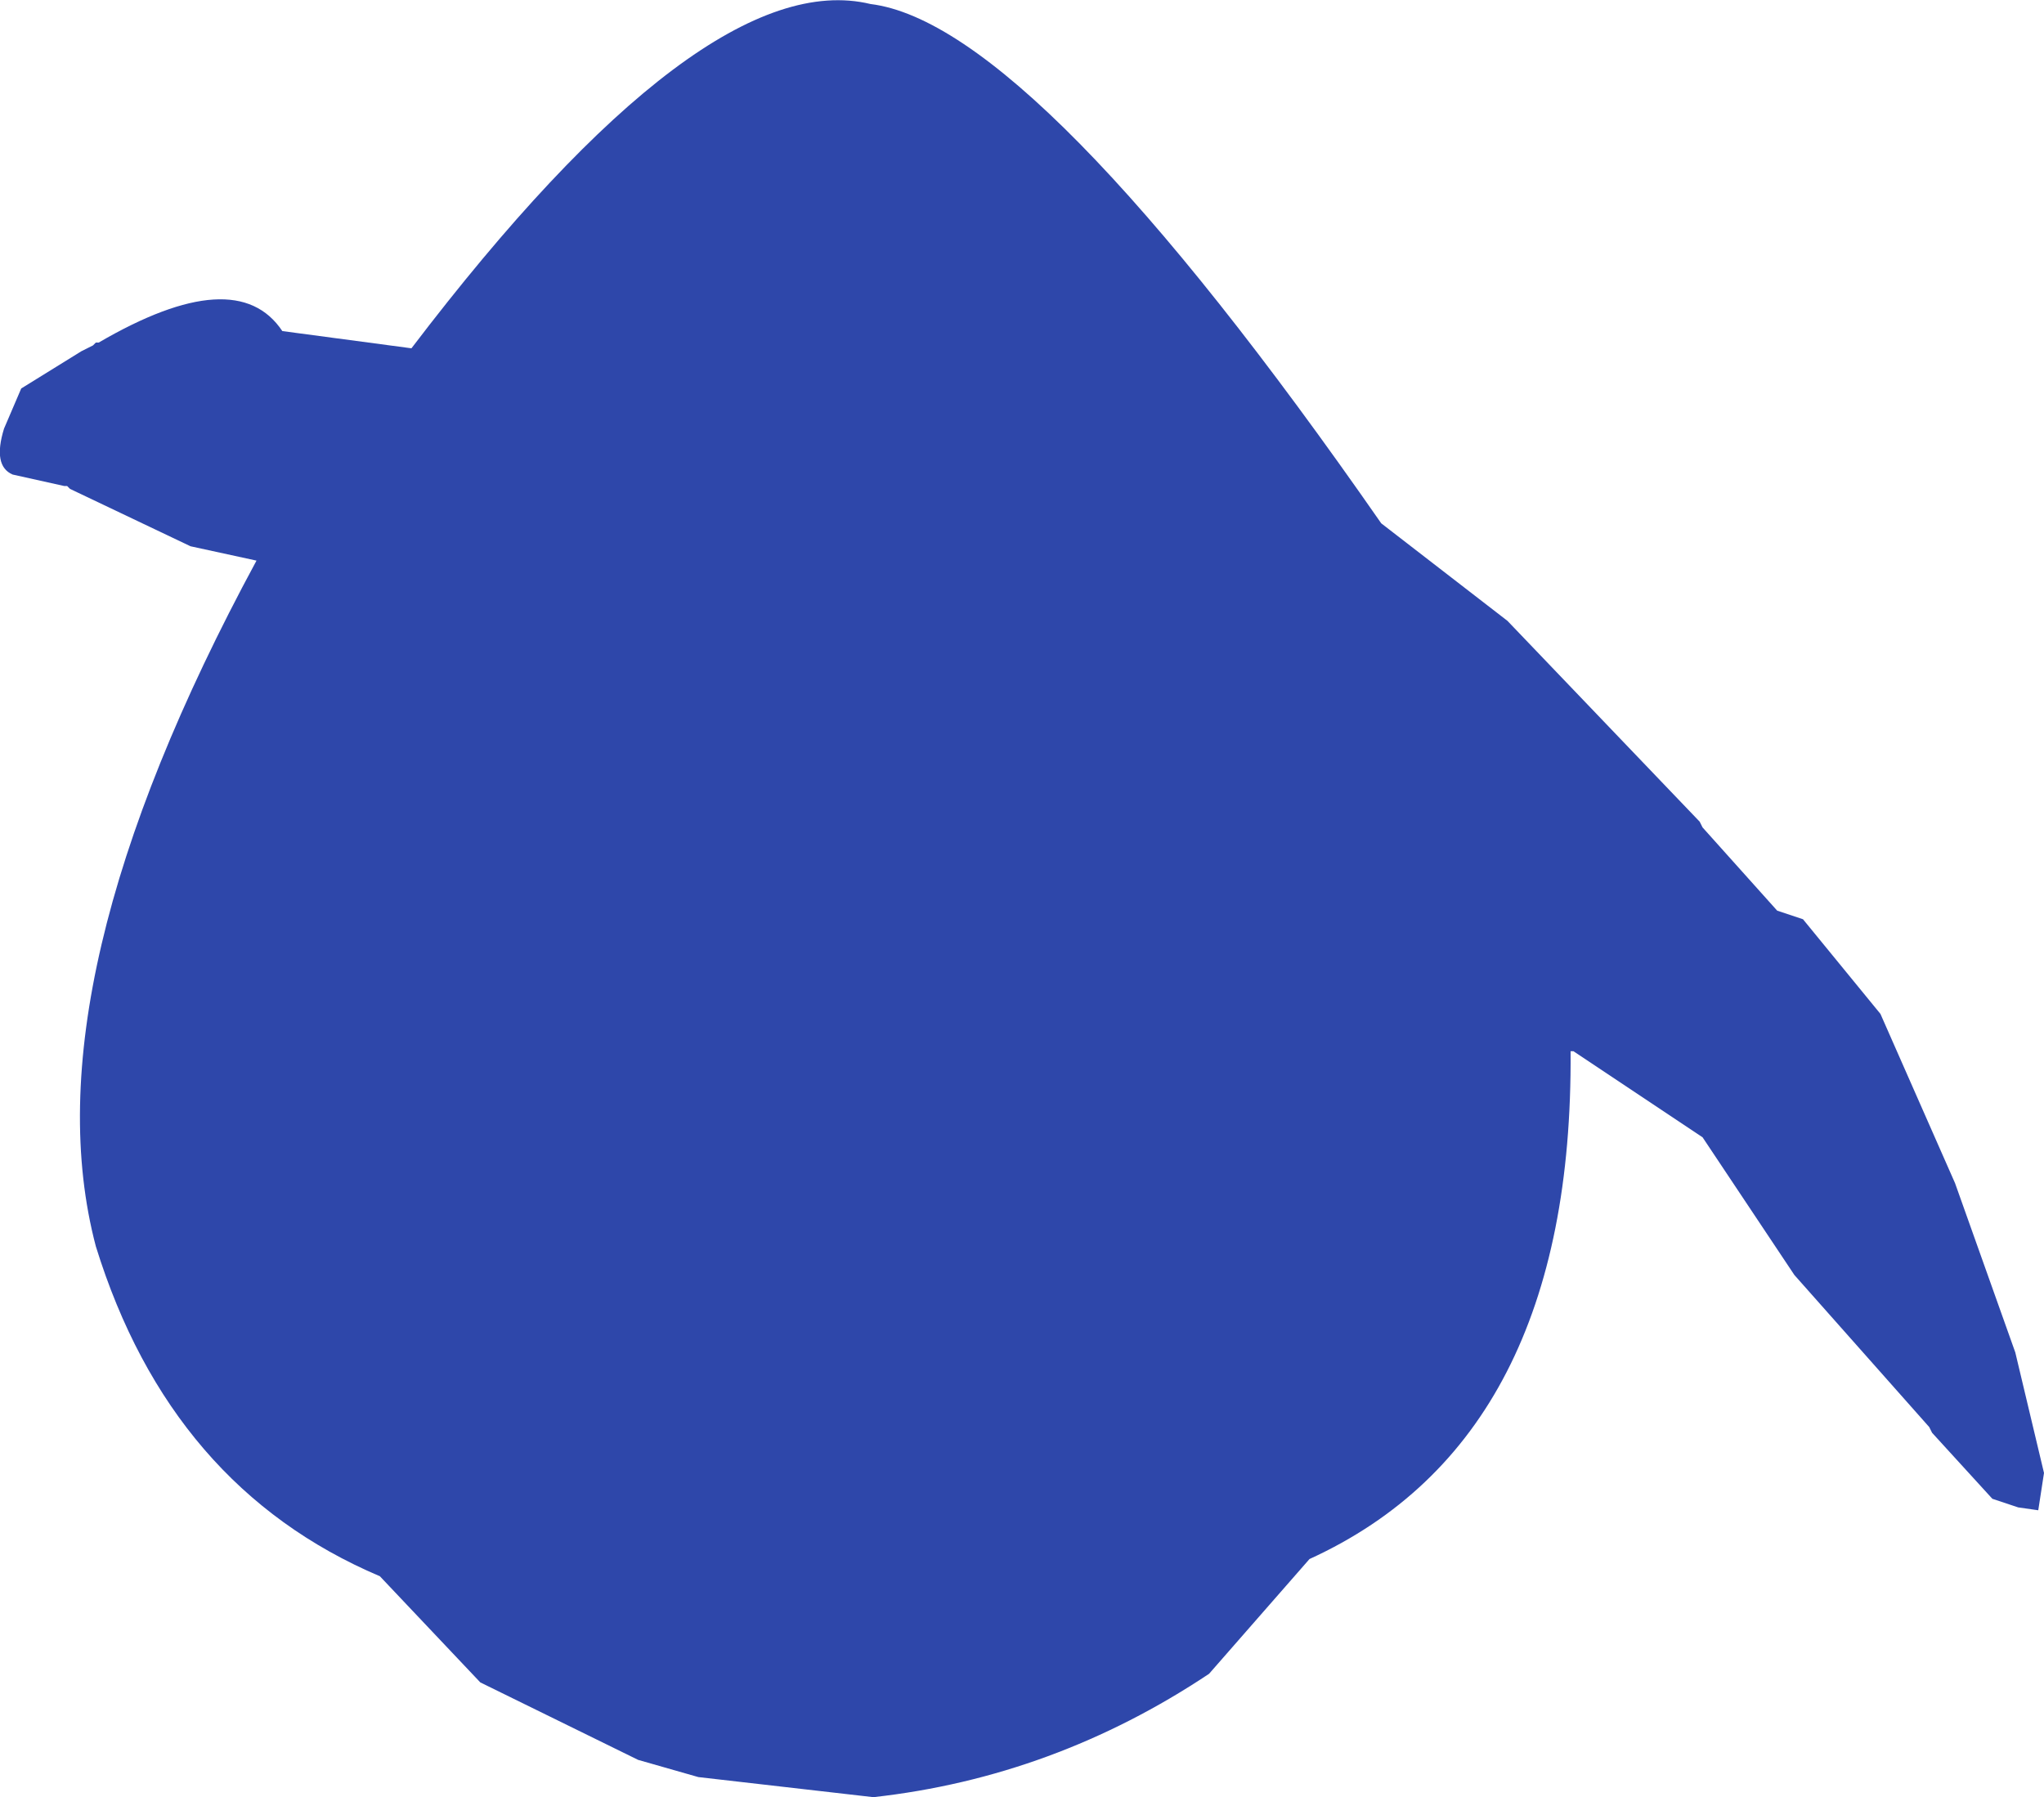 <?xml version="1.0" encoding="UTF-8" standalone="no"?>
<svg xmlns:ffdec="https://www.free-decompiler.com/flash" xmlns:xlink="http://www.w3.org/1999/xlink" ffdec:objectType="shape" height="156.6px" width="178.1px" xmlns="http://www.w3.org/2000/svg">
  <g transform="matrix(1.0, 0.0, 0.0, 1.0, 72.85, 74.1)">
    <path d="M75.25 -2.5 L75.5 -2.0 82.0 5.25 84.25 6.0 91.0 14.25 97.5 29.0 102.75 43.75 105.25 54.25 104.75 57.5 103.0 57.25 100.75 56.5 95.5 50.75 95.25 50.25 83.5 37.0 75.5 25.0 64.25 17.5 64.0 17.5 Q64.25 51.25 41.25 61.75 L32.5 71.75 Q19.0 80.75 3.25 82.5 L-12.0 80.75 -17.25 79.25 -31.0 72.5 -39.75 63.25 Q-58.0 55.5 -64.5 34.5 -70.5 11.75 -50.5 -25.25 L-56.25 -26.5 -66.75 -31.5 -67.0 -31.75 -67.25 -31.75 -71.75 -32.75 Q-73.5 -33.5 -72.5 -36.75 L-71.0 -40.25 -65.75 -43.5 -64.75 -44.0 -64.5 -44.25 -64.25 -44.25 Q-52.25 -51.25 -48.25 -45.25 L-37.0 -43.75 Q-11.5 -77.25 3.0 -73.75 17.25 -72.0 47.5 -28.5 L58.5 -20.0 75.25 -2.5" fill="#2e47aa" fill-rule="evenodd" stroke="none"/>
  </g>
</svg>
